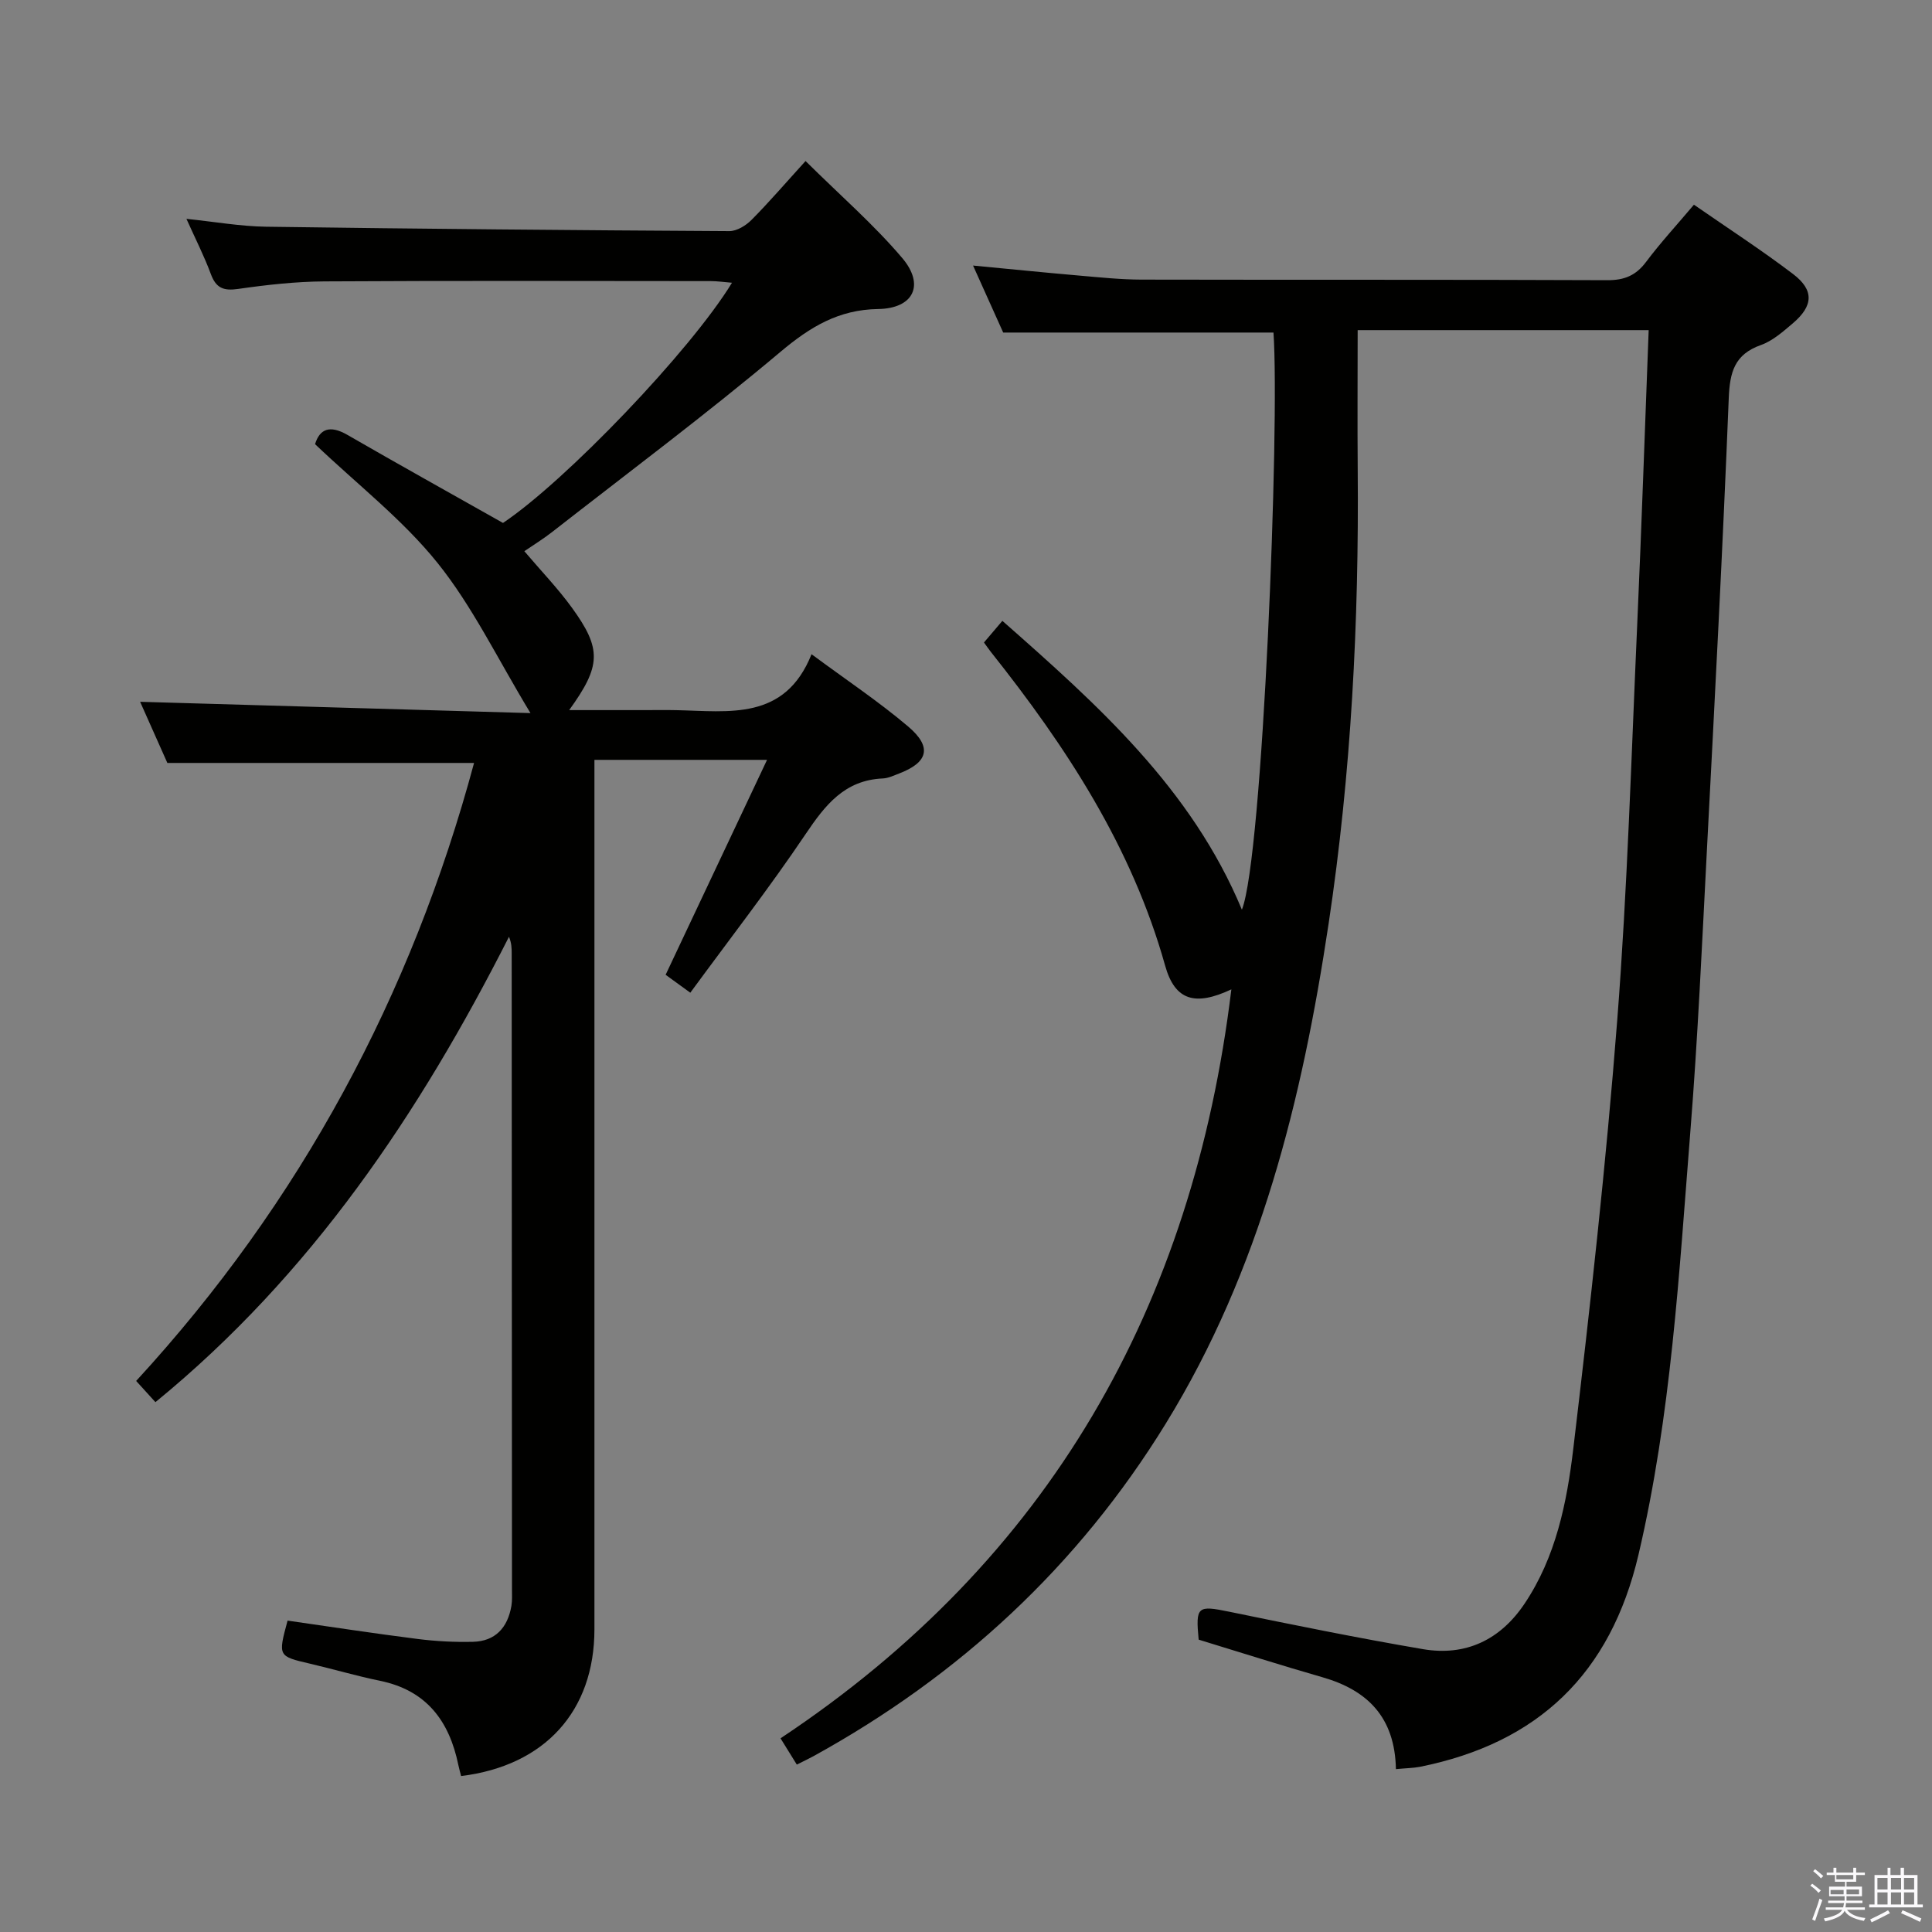 <svg enable-background="new 0 0 400 400" viewBox="0 0 400 400" xmlns="http://www.w3.org/2000/svg"><rect x="0" y="0" width="400" height="400" fill="#808080" stroke="none"/><path d="m374.8 390.4.4-.4c.7.5 1.3 1 1.8 1.4l-.5.5c-.5-.6-1.1-1.1-1.7-1.5zm1 7.3-.6-.3c.5-1.4 1.1-2.8 1.5-4.3.2.1.4.2.6.3-.5 1.3-1 2.8-1.5 4.3zm-.4-10.3.4-.4c.4.3 1 .8 1.7 1.4l-.5.5c-.4-.5-1-1-1.6-1.5zm2.5.3h1.7v-1h.6v1h3.5v-1h.6v1h1.8v.5h-1.8v1.4h-2v1h3.2v2h-3.2v.9h3.3v.5h-3.4c0 .3-.1.6-.1.9h4v.5h-3.7c.7.9 1.9 1.5 3.8 1.7-.1.2-.2.4-.3.6-2.1-.4-3.5-1.1-4-2.1-.4 1-1.8 1.7-4 2.2-.1-.2-.2-.4-.3-.6 2.1-.4 3.4-1 3.8-1.8h-3.4v-.5h3.6c.1-.3.1-.6.2-.9h-3.3v-.5h3.4c0-.3 0-.6 0-.9h-3.2v-2h3.3v-1h-2.1v-1.4h-1.7v-.5zm1.1 3.5v1h2.7c0-.3 0-.4 0-.4 0-.2 0-.2 0-.2 0-.1 0-.2 0-.3h-2.7zm1.2-3v.9h3.5v-.9zm4.7 3h-2.6v.6.4h2.6z" fill="#fbfafc"/><path d="m393.6 386.7h.6v1.5h2.8v6.1h1.1v.6h-11.1v-.6h1.1v-6.1h2.7v-1.5h.6v1.5h2.1v-1.5zm-2.7 8.8.4.6c-1.2.6-2.5 1.3-3.8 1.9-.1-.2-.2-.4-.3-.6 1.2-.6 2.5-1.2 3.7-1.9zm-2.2-6.7v2.4h2.1v-2.4zm0 3v2.5h2.1v-2.5zm2.8-3v2.4h2.1v-2.4zm0 3v2.5h2.1v-2.5zm6 6.1c-1.4-.7-2.7-1.3-3.9-1.8l.3-.6c1.5.6 2.7 1.2 3.9 1.7zm-1.2-9.1h-2.1v2.4h2.1zm-2.1 3v2.5h2.1v-2.5z" fill="#fbfafc"/><g fill="#010100"><path d="m289.01 366.28c-.21-10.76-5.89-16.35-15.23-19.03-8.6-2.47-17.12-5.19-25.61-7.78-.66-6.93-.23-7.13 6.38-5.77 13.32 2.74 26.66 5.45 40.06 7.74 8.86 1.51 16.02-1.94 21.03-9.41 6.49-9.67 8.76-20.91 10.09-32.06 3.51-29.53 6.8-59.1 9.1-88.74 2.12-27.35 2.92-54.8 4.15-82.22.9-20.09 1.57-40.19 2.36-60.66-20.18 0-39.74 0-60.25 0 0 9.66-.07 19.28.01 28.9.27 31.49-1.34 62.86-6.03 94.02-5.47 36.38-14.15 71.71-33.74 103.52-18.14 29.47-42.65 52.13-72.86 68.78-1 .55-2.04 1.04-3.5 1.77-1.08-1.73-2.08-3.35-3.37-5.44 55.74-37.01 85.39-89.55 93.34-155.06-7.45 3.49-11.67 2.38-13.71-4.91-6.88-24.58-20.47-45.32-36.1-64.98-.41-.52-.78-1.07-1.41-1.93 1.12-1.32 2.26-2.66 3.81-4.48 19.77 17.42 39.16 34.73 49.59 59.8 4.33-10.86 7.86-100.34 6.54-119.49-18.37 0-36.74 0-55.96 0-1.7-3.77-3.84-8.53-6.24-13.87 7.8.74 14.86 1.46 21.92 2.07 4.3.37 8.62.83 12.93.84 32.17.07 64.33-.02 96.5.12 3.51.01 5.88-.97 7.99-3.78 2.98-3.98 6.37-7.65 9.91-11.85 6.99 4.85 13.94 9.35 20.52 14.35 4.41 3.35 4.21 6.6-.07 10.23-2.02 1.71-4.15 3.61-6.57 4.47-5.48 1.94-6.45 5.6-6.67 11.01-1.25 31.24-2.9 62.46-4.53 93.68-1.01 19.43-1.88 38.88-3.43 58.28-2.33 29.3-3.97 58.67-10.73 87.49-5.78 24.62-20.75 38.99-45.25 43.91-1.44.27-2.93.28-4.97.48z"/><path d="m95.47 367.71c-.19-.75-.42-1.52-.58-2.31-1.87-9.08-6.59-15.43-16.18-17.4-4.86-1-9.64-2.41-14.47-3.54-6.69-1.56-6.7-1.52-4.7-8.93 8.93 1.28 17.91 2.66 26.92 3.8 3.78.48 7.63.68 11.44.59 4.67-.11 7.21-2.95 7.98-7.43.19-1.14.12-2.33.12-3.49-.02-43.83-.04-87.65-.06-131.48 0-1.11 0-2.22-.56-3.57-18.53 36.55-40.93 69.97-73.2 96.35-1.27-1.4-2.46-2.71-3.99-4.39 34.06-37.04 57.02-79.9 69.96-127.95-21.2 0-41.95 0-63.5 0-1.71-3.85-3.84-8.61-5.64-12.66 26.49.77 52.85 1.53 80.82 2.34-6.89-11.37-12.01-22.09-19.25-31.1-7.21-8.97-16.56-16.21-25.35-24.58.94-3.09 2.99-4.06 6.7-1.92 10.62 6.13 21.34 12.09 32.21 18.23 12.93-8.66 38.8-35.61 47.41-49.73-1.64-.13-3.02-.34-4.39-.34-26.66-.02-53.33-.1-79.99.06-5.96.04-11.95.71-17.86 1.56-3.01.43-4.57-.15-5.65-3.06-1.37-3.71-3.18-7.26-5.06-11.45 5.82.6 11.15 1.55 16.48 1.63 31.97.45 63.94.73 95.91.91 1.55.01 3.43-1.14 4.59-2.31 3.63-3.65 6.99-7.57 11.2-12.2 7.26 7.19 14.16 13.18 20 20.06 4.76 5.6 2.35 10.47-4.97 10.58-8.17.12-14.05 3.68-20.18 8.83-15.38 12.94-31.51 24.99-47.36 37.37-1.81 1.41-3.78 2.62-5.71 3.94 3.47 4.09 6.94 7.69 9.85 11.7 6.2 8.55 6.06 12.03-.57 21.2h15.65c2.17 0 4.33-.04 6.5.01 10.91.22 22.49 2.27 28.03-11.58 7.27 5.38 13.94 9.82 20.01 14.97 5.02 4.26 4.14 7.43-1.92 9.74-1.09.41-2.2.96-3.33 1.01-7.9.34-11.92 5.48-15.98 11.51-7.51 11.15-15.78 21.8-23.88 32.85-2.17-1.58-3.76-2.73-5.11-3.71 7-14.83 13.84-29.34 21-44.5-12.61 0-23.87 0-35.74 0v6.04c0 57.99.01 115.99 0 173.98-.01 16.91-10.25 28.24-27.6 30.37z"/></g></svg>